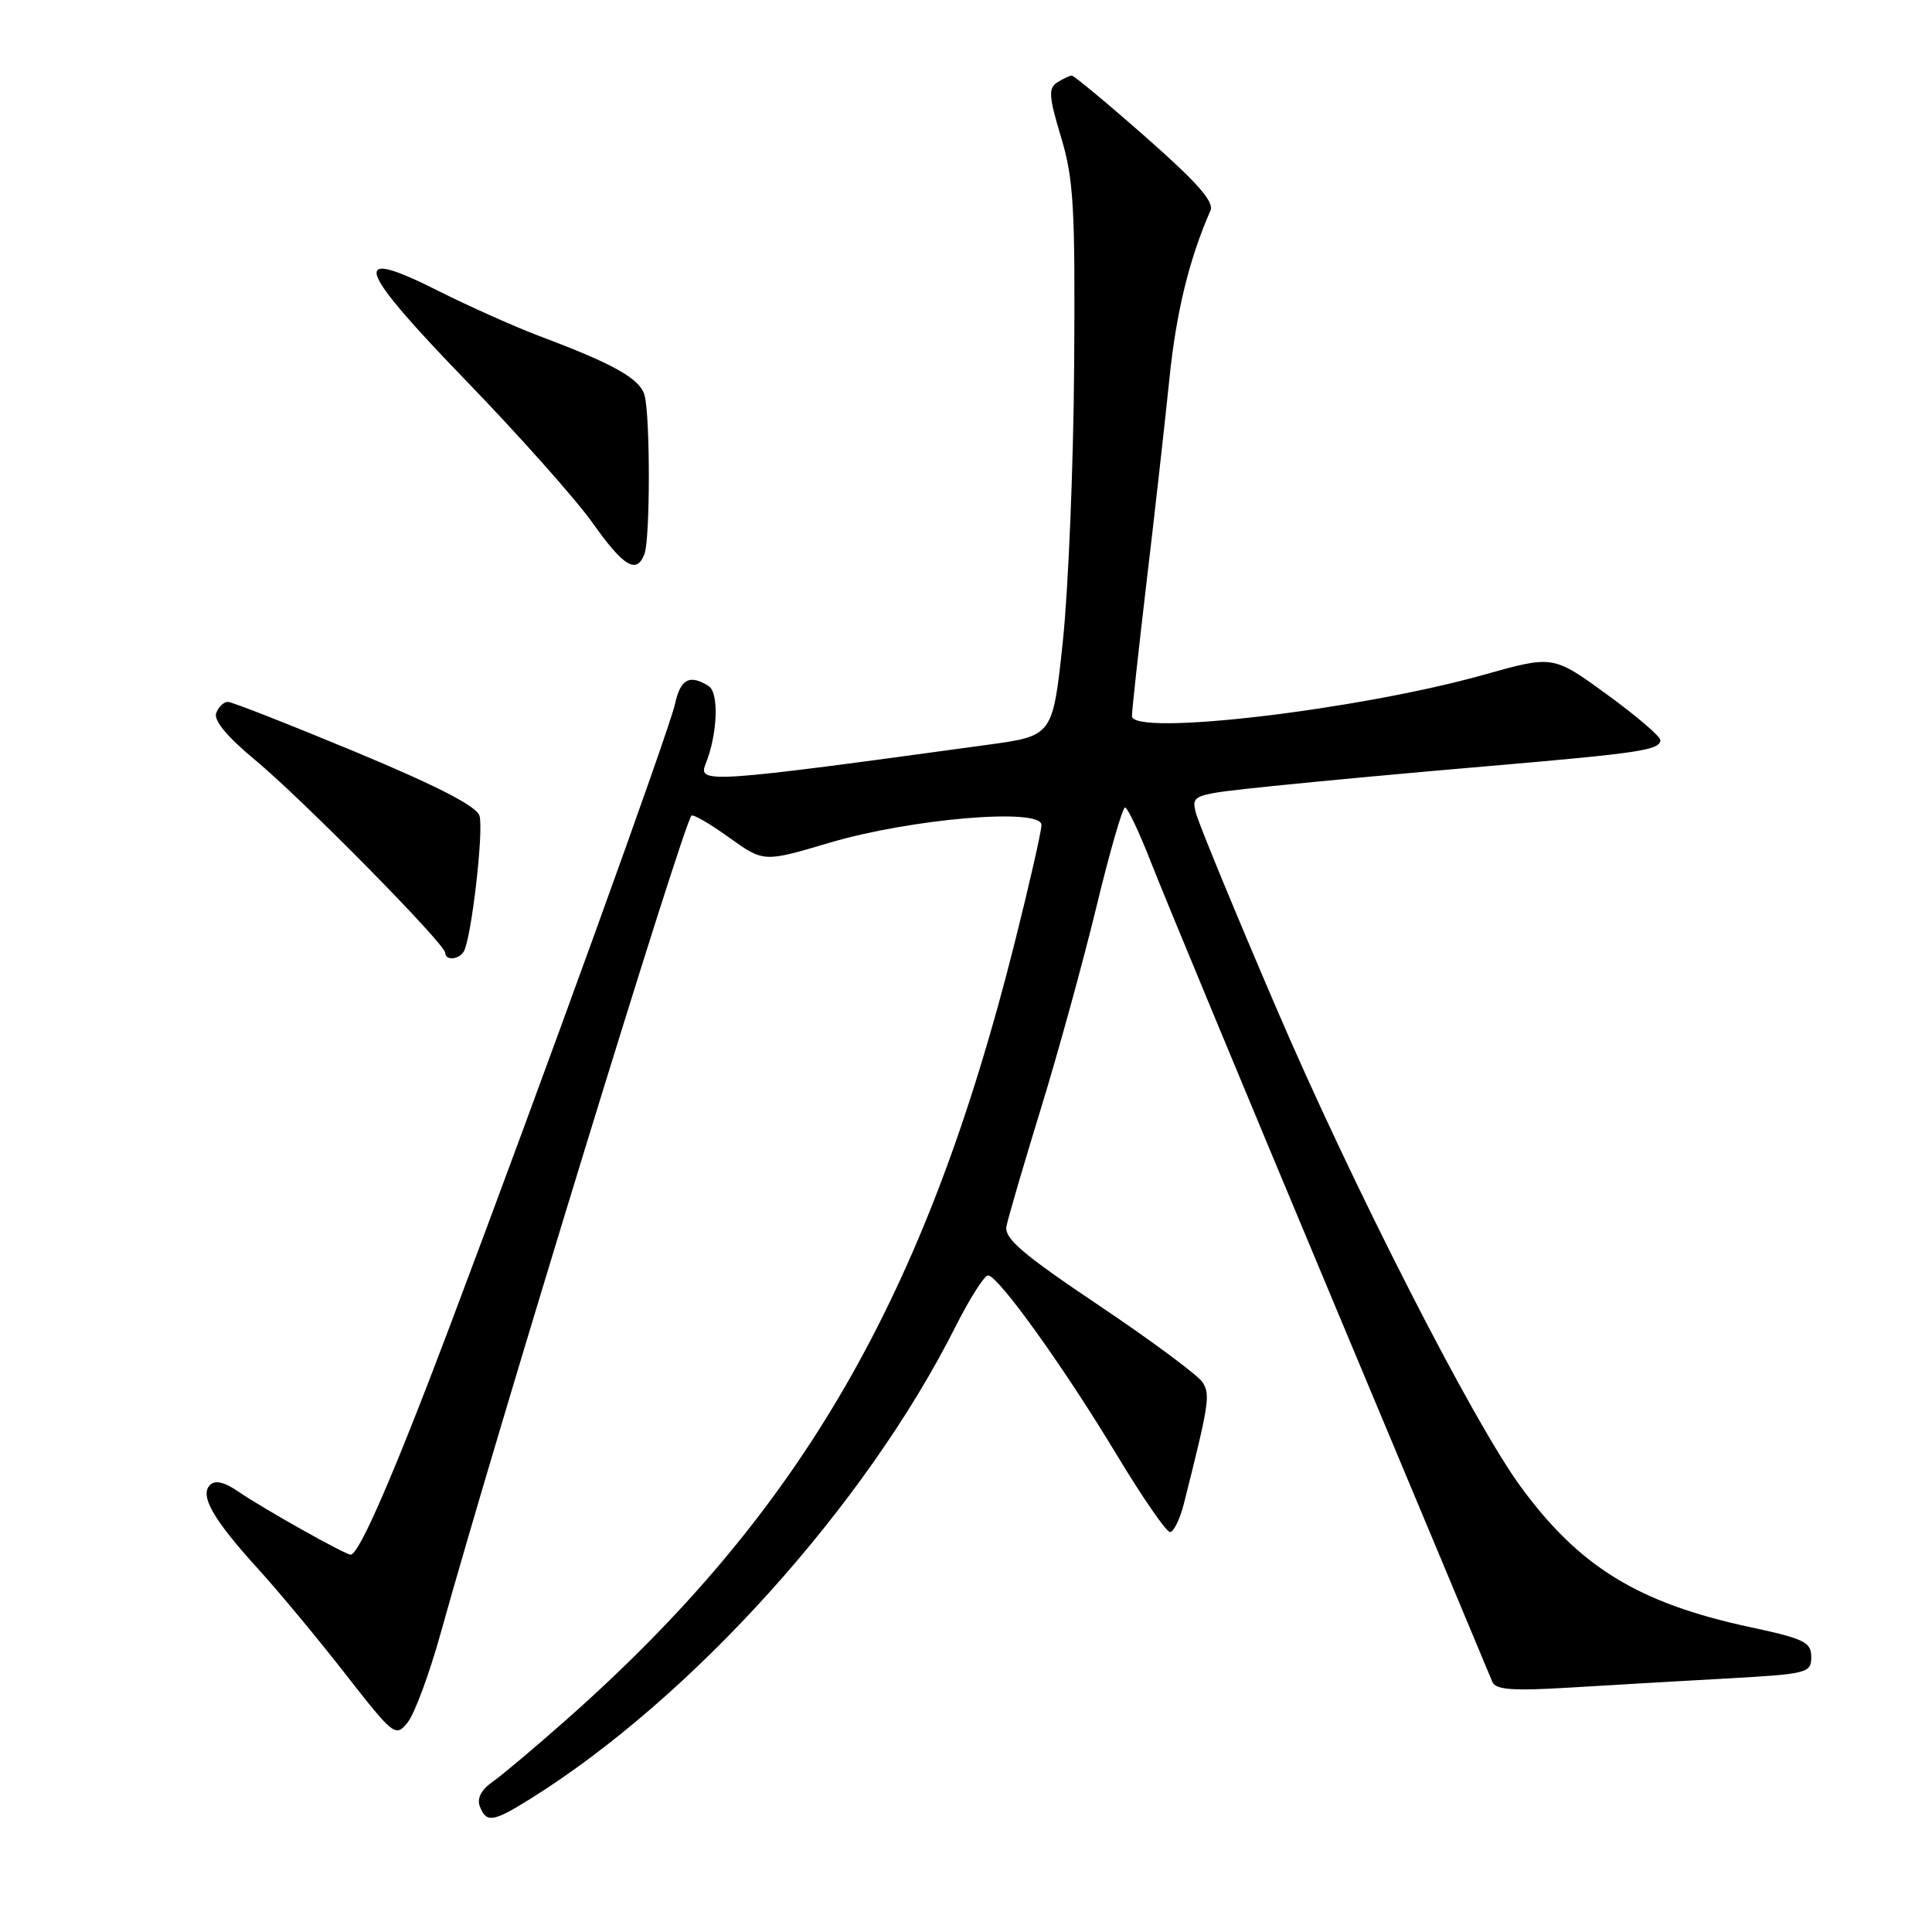 <?xml version="1.0" encoding="UTF-8" standalone="no"?>
<!DOCTYPE svg PUBLIC "-//W3C//DTD SVG 1.1//EN" "http://www.w3.org/Graphics/SVG/1.1/DTD/svg11.dtd" >
<svg xmlns="http://www.w3.org/2000/svg" xmlns:xlink="http://www.w3.org/1999/xlink" version="1.1" viewBox="0 0 256 256">
 <g >
 <path fill="currentColor"
d=" M 70.27 238.36 C 91.70 224.97 114.70 199.43 126.57 175.86 C 128.47 172.09 130.43 169.00 130.92 169.00 C 132.25 169.00 140.97 181.14 147.96 192.75 C 151.36 198.39 154.54 203.00 155.03 203.00 C 155.52 203.00 156.35 201.31 156.87 199.25 C 160.19 186.07 160.39 184.83 159.37 183.19 C 158.79 182.26 152.62 177.68 145.65 173.00 C 135.50 166.19 133.06 164.10 133.36 162.50 C 133.57 161.40 135.61 154.43 137.89 147.00 C 140.18 139.57 143.49 127.54 145.26 120.25 C 147.02 112.96 148.74 107.00 149.07 107.00 C 149.41 107.00 150.95 110.26 152.51 114.25 C 154.06 118.24 164.75 144.00 176.26 171.50 C 187.78 199.00 197.44 222.11 197.74 222.85 C 198.17 223.90 200.36 224.07 207.89 223.62 C 213.18 223.30 222.56 222.75 228.75 222.41 C 239.52 221.81 240.00 221.69 240.00 219.56 C 240.00 217.59 239.08 217.14 231.84 215.59 C 217.12 212.42 209.31 207.65 201.52 197.02 C 195.18 188.40 179.13 156.95 169.03 133.37 C 163.55 120.60 158.80 109.05 158.46 107.71 C 157.86 105.29 157.92 105.27 168.68 104.15 C 174.63 103.53 187.60 102.33 197.50 101.49 C 217.38 99.78 220.00 99.38 220.00 98.06 C 220.00 97.57 216.81 94.84 212.90 92.00 C 205.80 86.83 205.80 86.83 196.65 89.40 C 179.96 94.09 150.01 97.60 149.99 94.88 C 149.99 94.12 150.87 86.08 151.94 77.00 C 153.02 67.92 154.37 55.87 154.95 50.21 C 155.85 41.37 157.57 34.33 160.39 27.91 C 160.91 26.74 158.64 24.17 151.81 18.16 C 146.71 13.67 142.30 10.01 142.02 10.02 C 141.73 10.02 140.87 10.43 140.09 10.92 C 138.90 11.68 138.97 12.78 140.59 18.16 C 142.27 23.72 142.48 27.45 142.33 48.50 C 142.24 61.70 141.56 78.12 140.83 85.00 C 139.50 97.50 139.50 97.50 131.00 98.67 C 94.01 103.74 92.44 103.85 93.49 101.25 C 95.08 97.31 95.30 91.80 93.90 90.91 C 91.38 89.32 90.17 89.95 89.45 93.25 C 88.67 96.79 71.86 143.25 59.50 176.00 C 52.16 195.44 47.57 206.00 46.47 206.00 C 45.73 206.00 34.94 199.94 31.67 197.70 C 29.76 196.38 28.52 196.08 27.83 196.77 C 26.43 198.17 28.23 201.32 34.21 207.90 C 36.91 210.86 42.10 217.11 45.74 221.78 C 52.22 230.07 52.41 230.21 54.02 228.22 C 54.93 227.10 56.91 221.75 58.41 216.34 C 65.82 189.72 90.48 109.33 91.62 108.08 C 91.83 107.85 94.07 109.15 96.59 110.96 C 101.19 114.26 101.19 114.26 109.84 111.69 C 120.68 108.47 138.00 107.00 138.00 109.31 C 138.00 110.13 136.40 117.17 134.44 124.96 C 122.66 171.85 106.21 200.33 75.00 227.91 C 70.88 231.56 66.48 235.26 65.23 236.13 C 63.76 237.16 63.18 238.30 63.58 239.36 C 64.44 241.58 65.33 241.44 70.27 238.36 Z  M 61.44 126.10 C 62.45 124.47 64.13 109.97 63.53 108.08 C 63.12 106.81 57.91 104.13 47.05 99.61 C 38.31 95.98 30.72 93.00 30.19 93.00 C 29.65 93.00 28.96 93.66 28.65 94.48 C 28.28 95.44 30.07 97.60 33.79 100.69 C 40.10 105.92 58.97 125.06 58.99 126.25 C 59.00 127.30 60.76 127.19 61.44 126.10 Z  M 85.39 73.42 C 86.16 71.43 86.17 55.22 85.41 52.40 C 84.82 50.19 81.43 48.27 71.50 44.54 C 68.20 43.29 62.17 40.60 58.11 38.56 C 46.22 32.57 47.06 35.25 61.82 50.51 C 68.79 57.72 76.30 66.16 78.50 69.26 C 82.64 75.10 84.35 76.13 85.39 73.42 Z "/>
</g>
</svg>